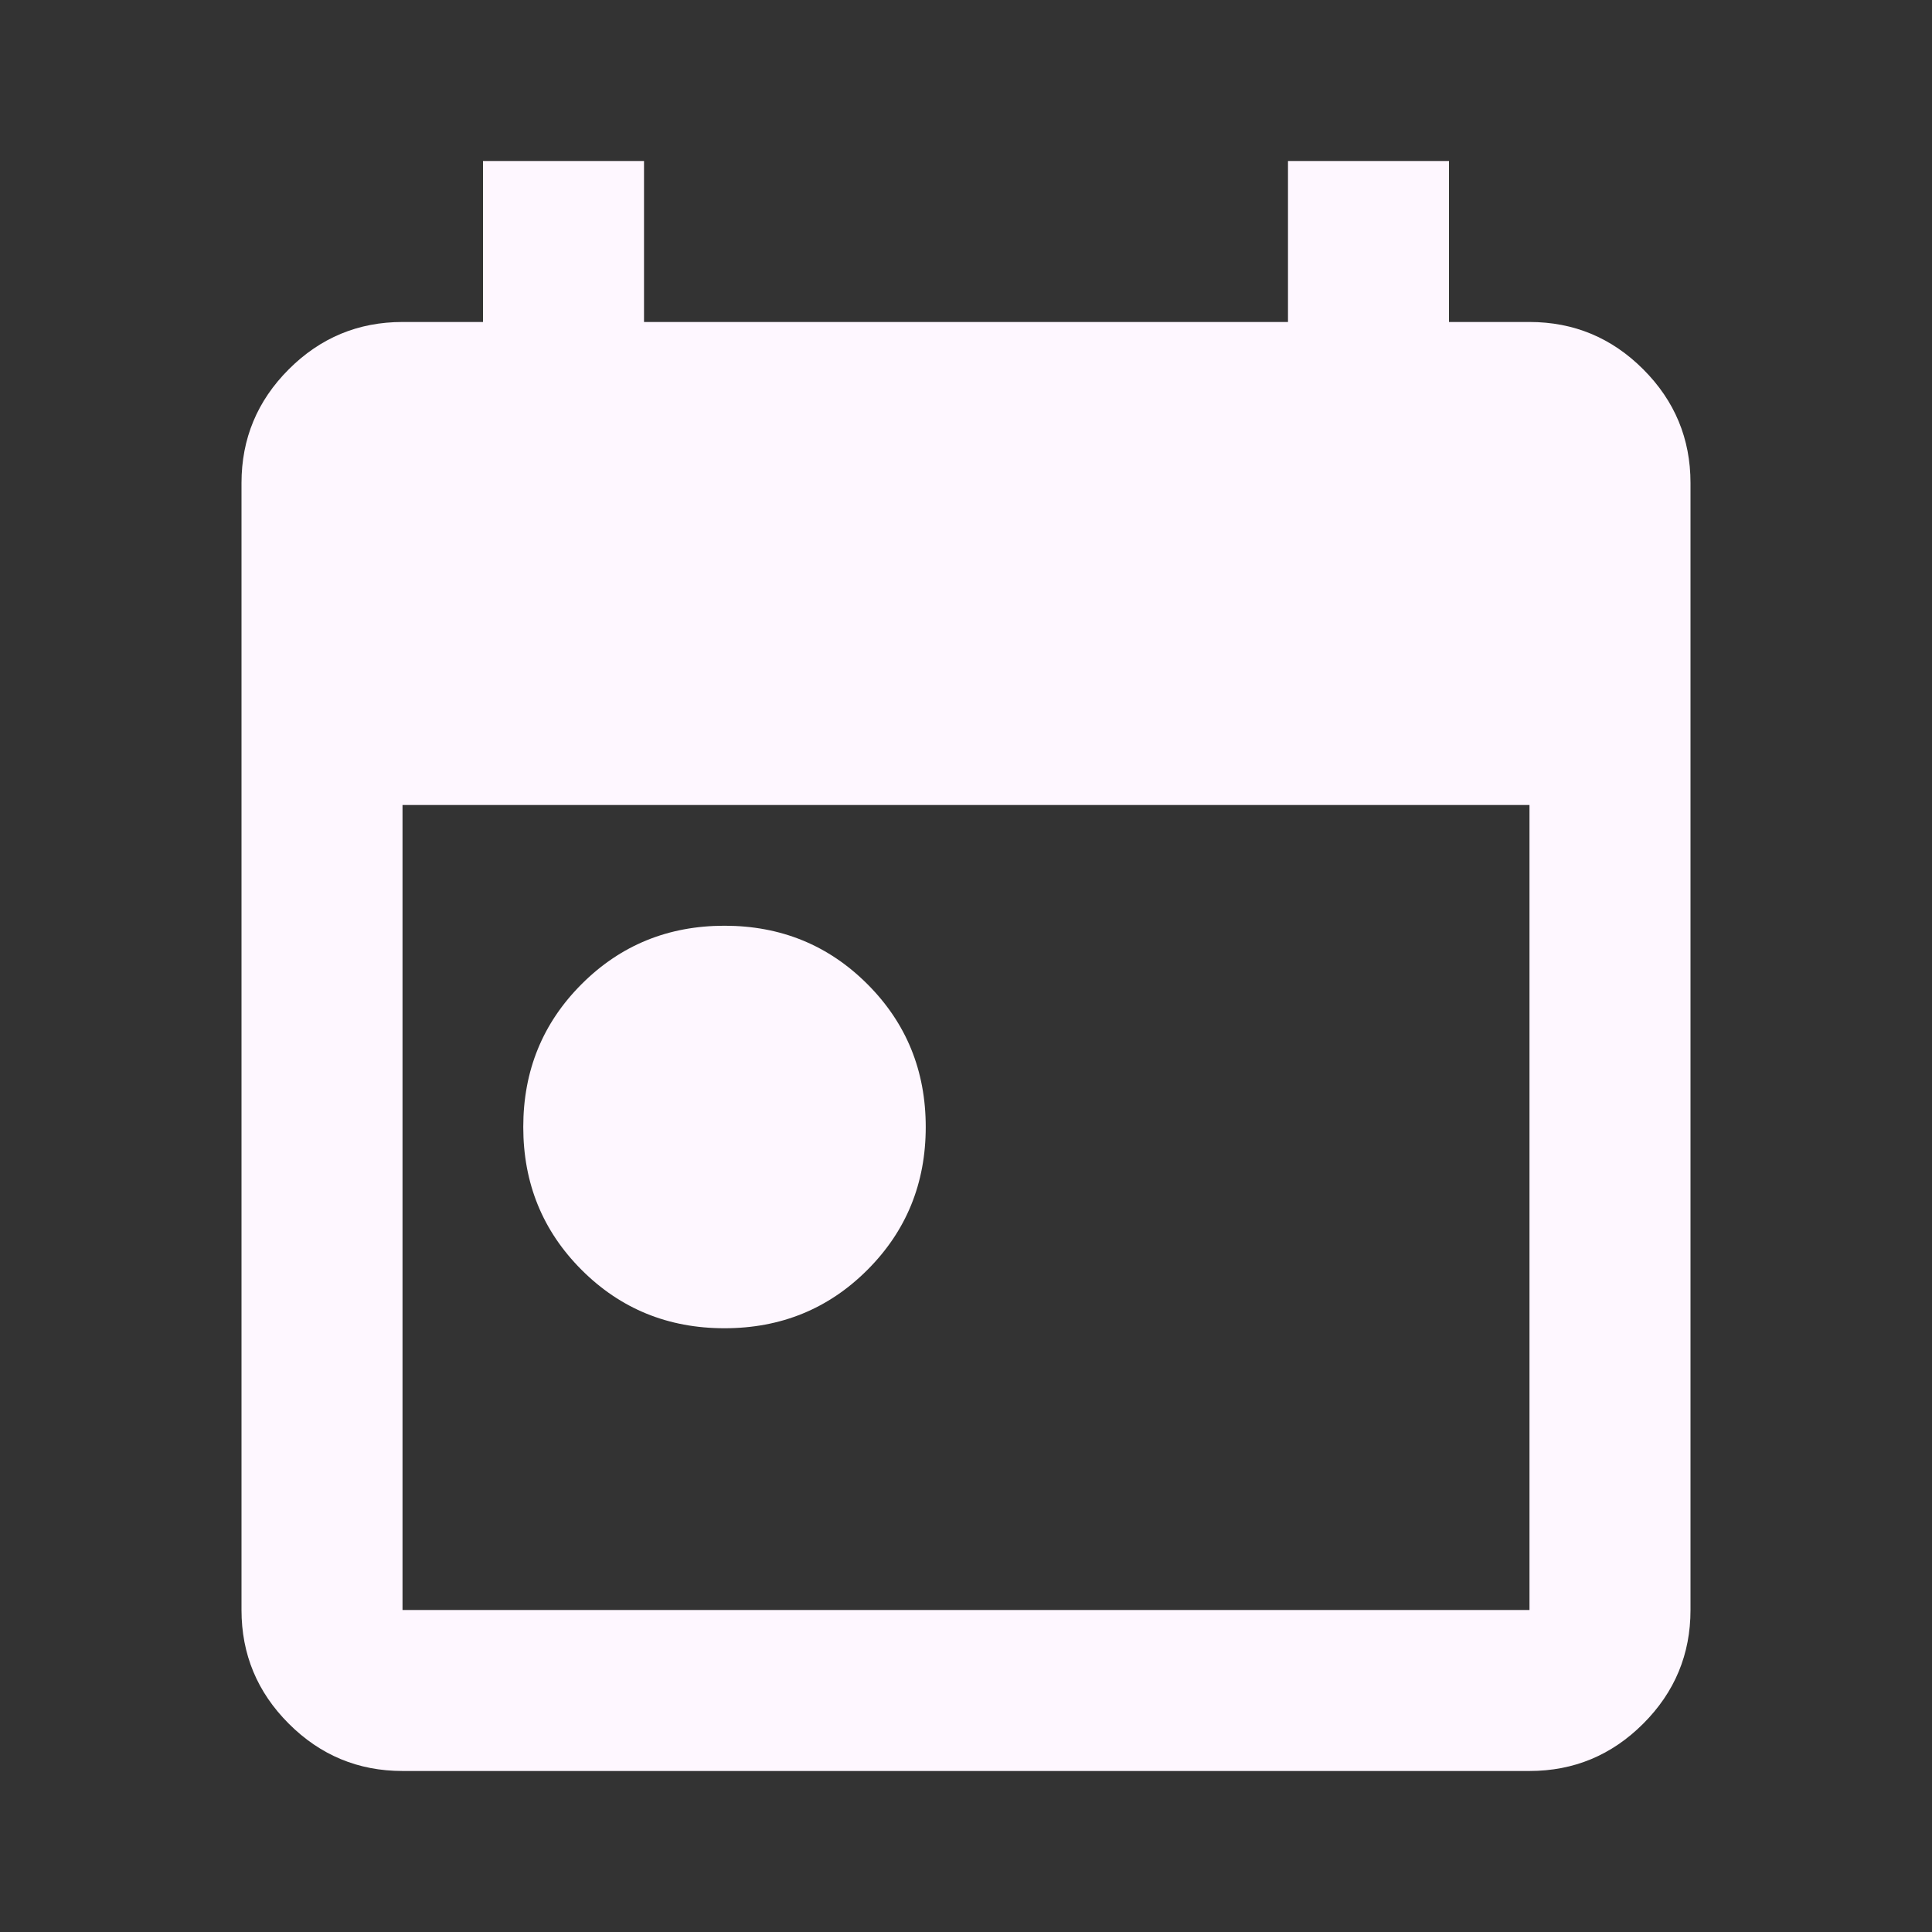<svg width="50" height="50" viewBox="0 0 50 50" fill="none" xmlns="http://www.w3.org/2000/svg">
<rect x="0" y="0" width="50" height="50" fill="#333333" stroke="none"/>
<path d="M18.75 34.375C17.292 34.375 16.059 33.872 15.052 32.865C14.045 31.858 13.542 30.625 13.542 29.167C13.542 27.708 14.045 26.476 15.052 25.469C16.059 24.462 17.292 23.958 18.75 23.958C20.208 23.958 21.441 24.462 22.448 25.469C23.455 26.476 23.958 27.708 23.958 29.167C23.958 30.625 23.455 31.858 22.448 32.865C21.441 33.872 20.208 34.375 18.75 34.375ZM10.417 45.833C9.271 45.833 8.29 45.425 7.474 44.609C6.658 43.794 6.25 42.813 6.25 41.667V12.5C6.25 11.354 6.658 10.373 7.474 9.557C8.29 8.741 9.271 8.333 10.417 8.333H12.5V4.167H16.667V8.333H33.333V4.167H37.5V8.333H39.583C40.729 8.333 41.71 8.741 42.526 9.557C43.342 10.373 43.75 11.354 43.75 12.5V41.667C43.75 42.813 43.342 43.794 42.526 44.609C41.71 45.425 40.729 45.833 39.583 45.833H10.417ZM10.417 41.667H39.583V20.833H10.417V41.667Z" fill="#FEF7FF"/>
</svg>
